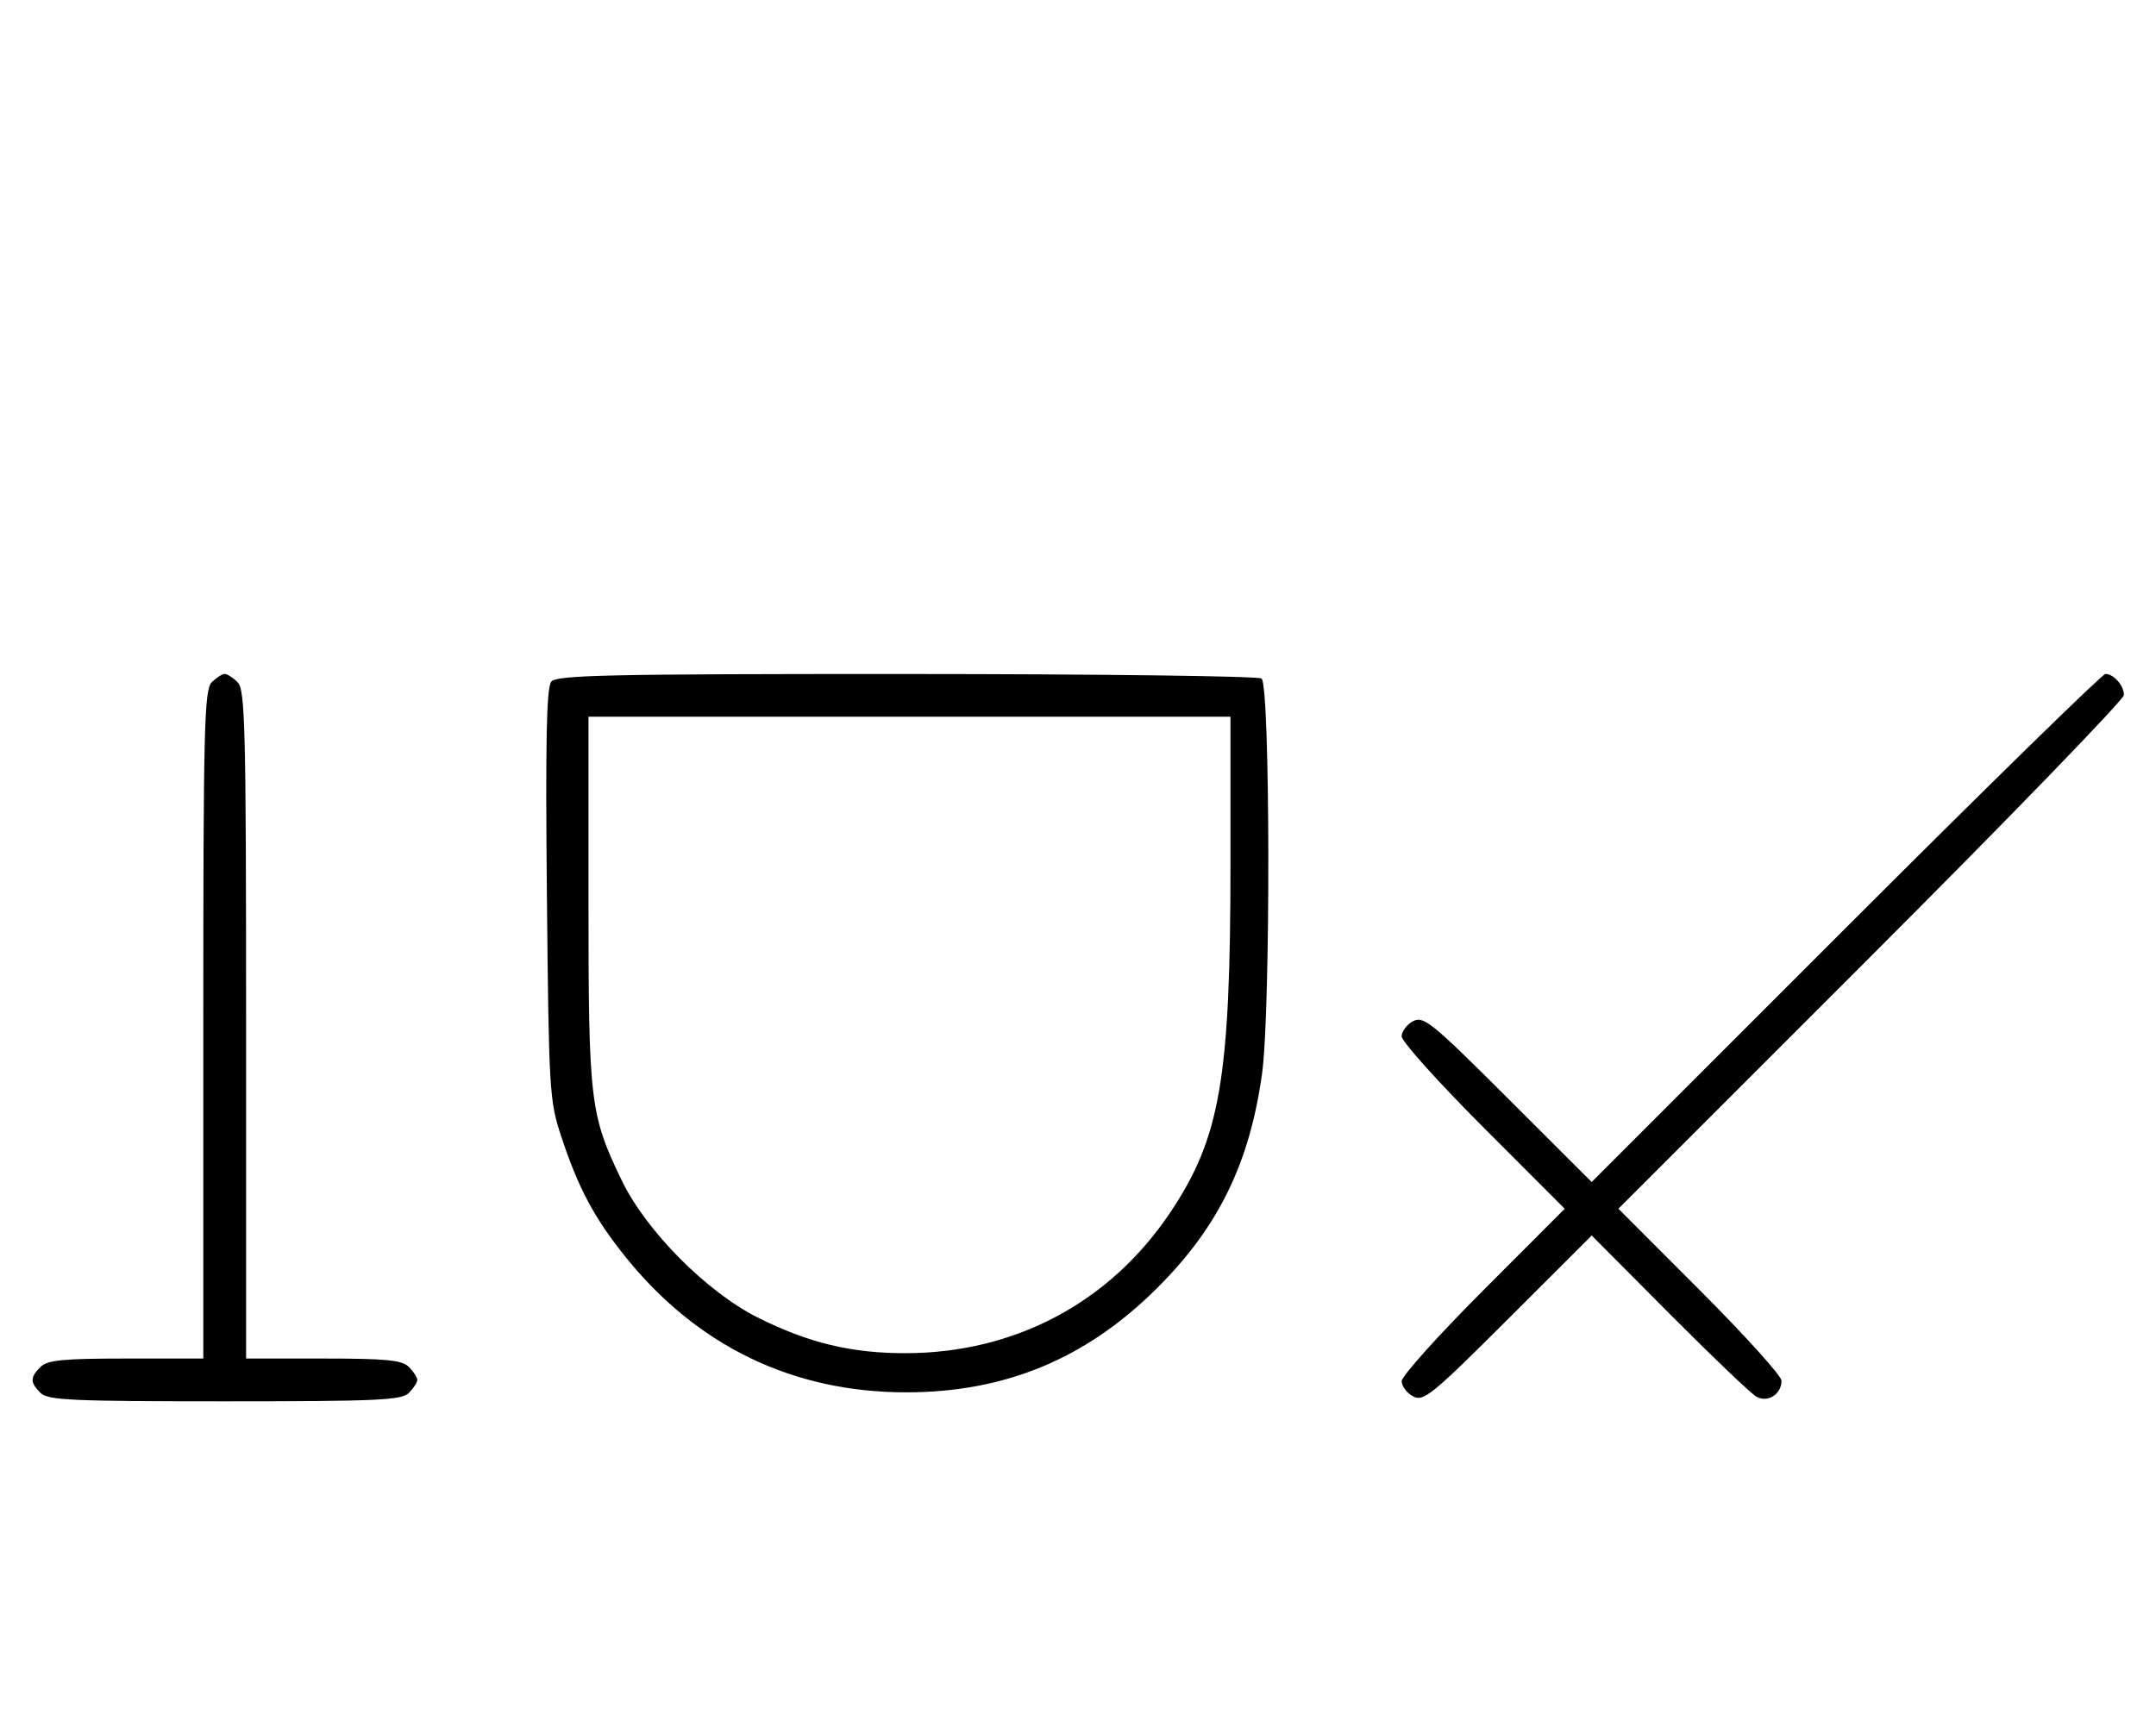 <svg xmlns="http://www.w3.org/2000/svg" width="403" height="324" viewBox="0 0 403 324" version="1.1">
	<path d="M 39.571 127.571 C 38.176 128.966, 38 136.152, 38 191.571 L 38 254 23.571 254 C 11.788 254, 8.855 254.288, 7.571 255.571 C 5.598 257.545, 5.598 258.455, 7.571 260.429 C 8.936 261.793, 13.463 262, 42 262 C 70.537 262, 75.064 261.793, 76.429 260.429 C 77.293 259.564, 78 258.471, 78 258 C 78 257.529, 77.293 256.436, 76.429 255.571 C 75.145 254.288, 72.212 254, 60.429 254 L 46 254 46 191.571 C 46 136.152, 45.824 128.966, 44.429 127.571 C 43.564 126.707, 42.471 126, 42 126 C 41.529 126, 40.436 126.707, 39.571 127.571 M 103.049 127.441 C 102.151 128.522, 101.946 138.461, 102.226 167.191 C 102.585 204.021, 102.689 205.770, 104.914 212.500 C 108.103 222.147, 111.063 227.700, 116.882 234.950 C 130.325 251.701, 148.262 260.349, 169.500 260.319 C 187.884 260.292, 202.916 254.066, 216.095 241.019 C 227.673 229.557, 233.560 217.587, 235.903 200.743 C 237.524 189.088, 237.440 127.895, 235.801 126.856 C 235.085 126.402, 205.193 126.024, 169.372 126.015 C 113.865 126.002, 104.068 126.213, 103.049 127.441 M 345.004 173.496 L 297.515 220.993 281.890 205.390 C 267.624 191.145, 266.079 189.887, 264.132 190.929 C 262.960 191.557, 262 192.837, 262 193.773 C 262 194.710, 268.857 202.344, 277.238 210.738 L 292.476 226 277.238 241.262 C 268.857 249.656, 262 257.290, 262 258.227 C 262 259.163, 262.960 260.443, 264.132 261.071 C 266.079 262.113, 267.624 260.855, 281.895 246.605 L 297.524 230.998 312.012 245.564 C 319.980 253.576, 327.316 260.582, 328.314 261.135 C 330.445 262.314, 333 260.681, 333 258.139 C 333 257.251, 326.141 249.654, 317.758 241.258 L 302.516 225.992 349.758 178.742 C 375.741 152.755, 397 130.796, 397 129.946 C 397 128.172, 395.099 126, 393.546 126 C 392.966 126, 371.122 147.373, 345.004 173.496 M 110 168.290 C 110 206.052, 110.281 208.412, 116.234 220.739 C 120.765 230.119, 132.093 241.543, 141.587 246.306 C 151.061 251.059, 159.064 253, 169.184 253 C 189.676 253, 207.469 243.549, 218.761 226.665 C 228.098 212.705, 230 201.641, 230 161.276 L 230 134 170 134 L 110 134 110 168.290 " stroke="none" fill="black" fill-rule="evenodd"/>
</svg>
